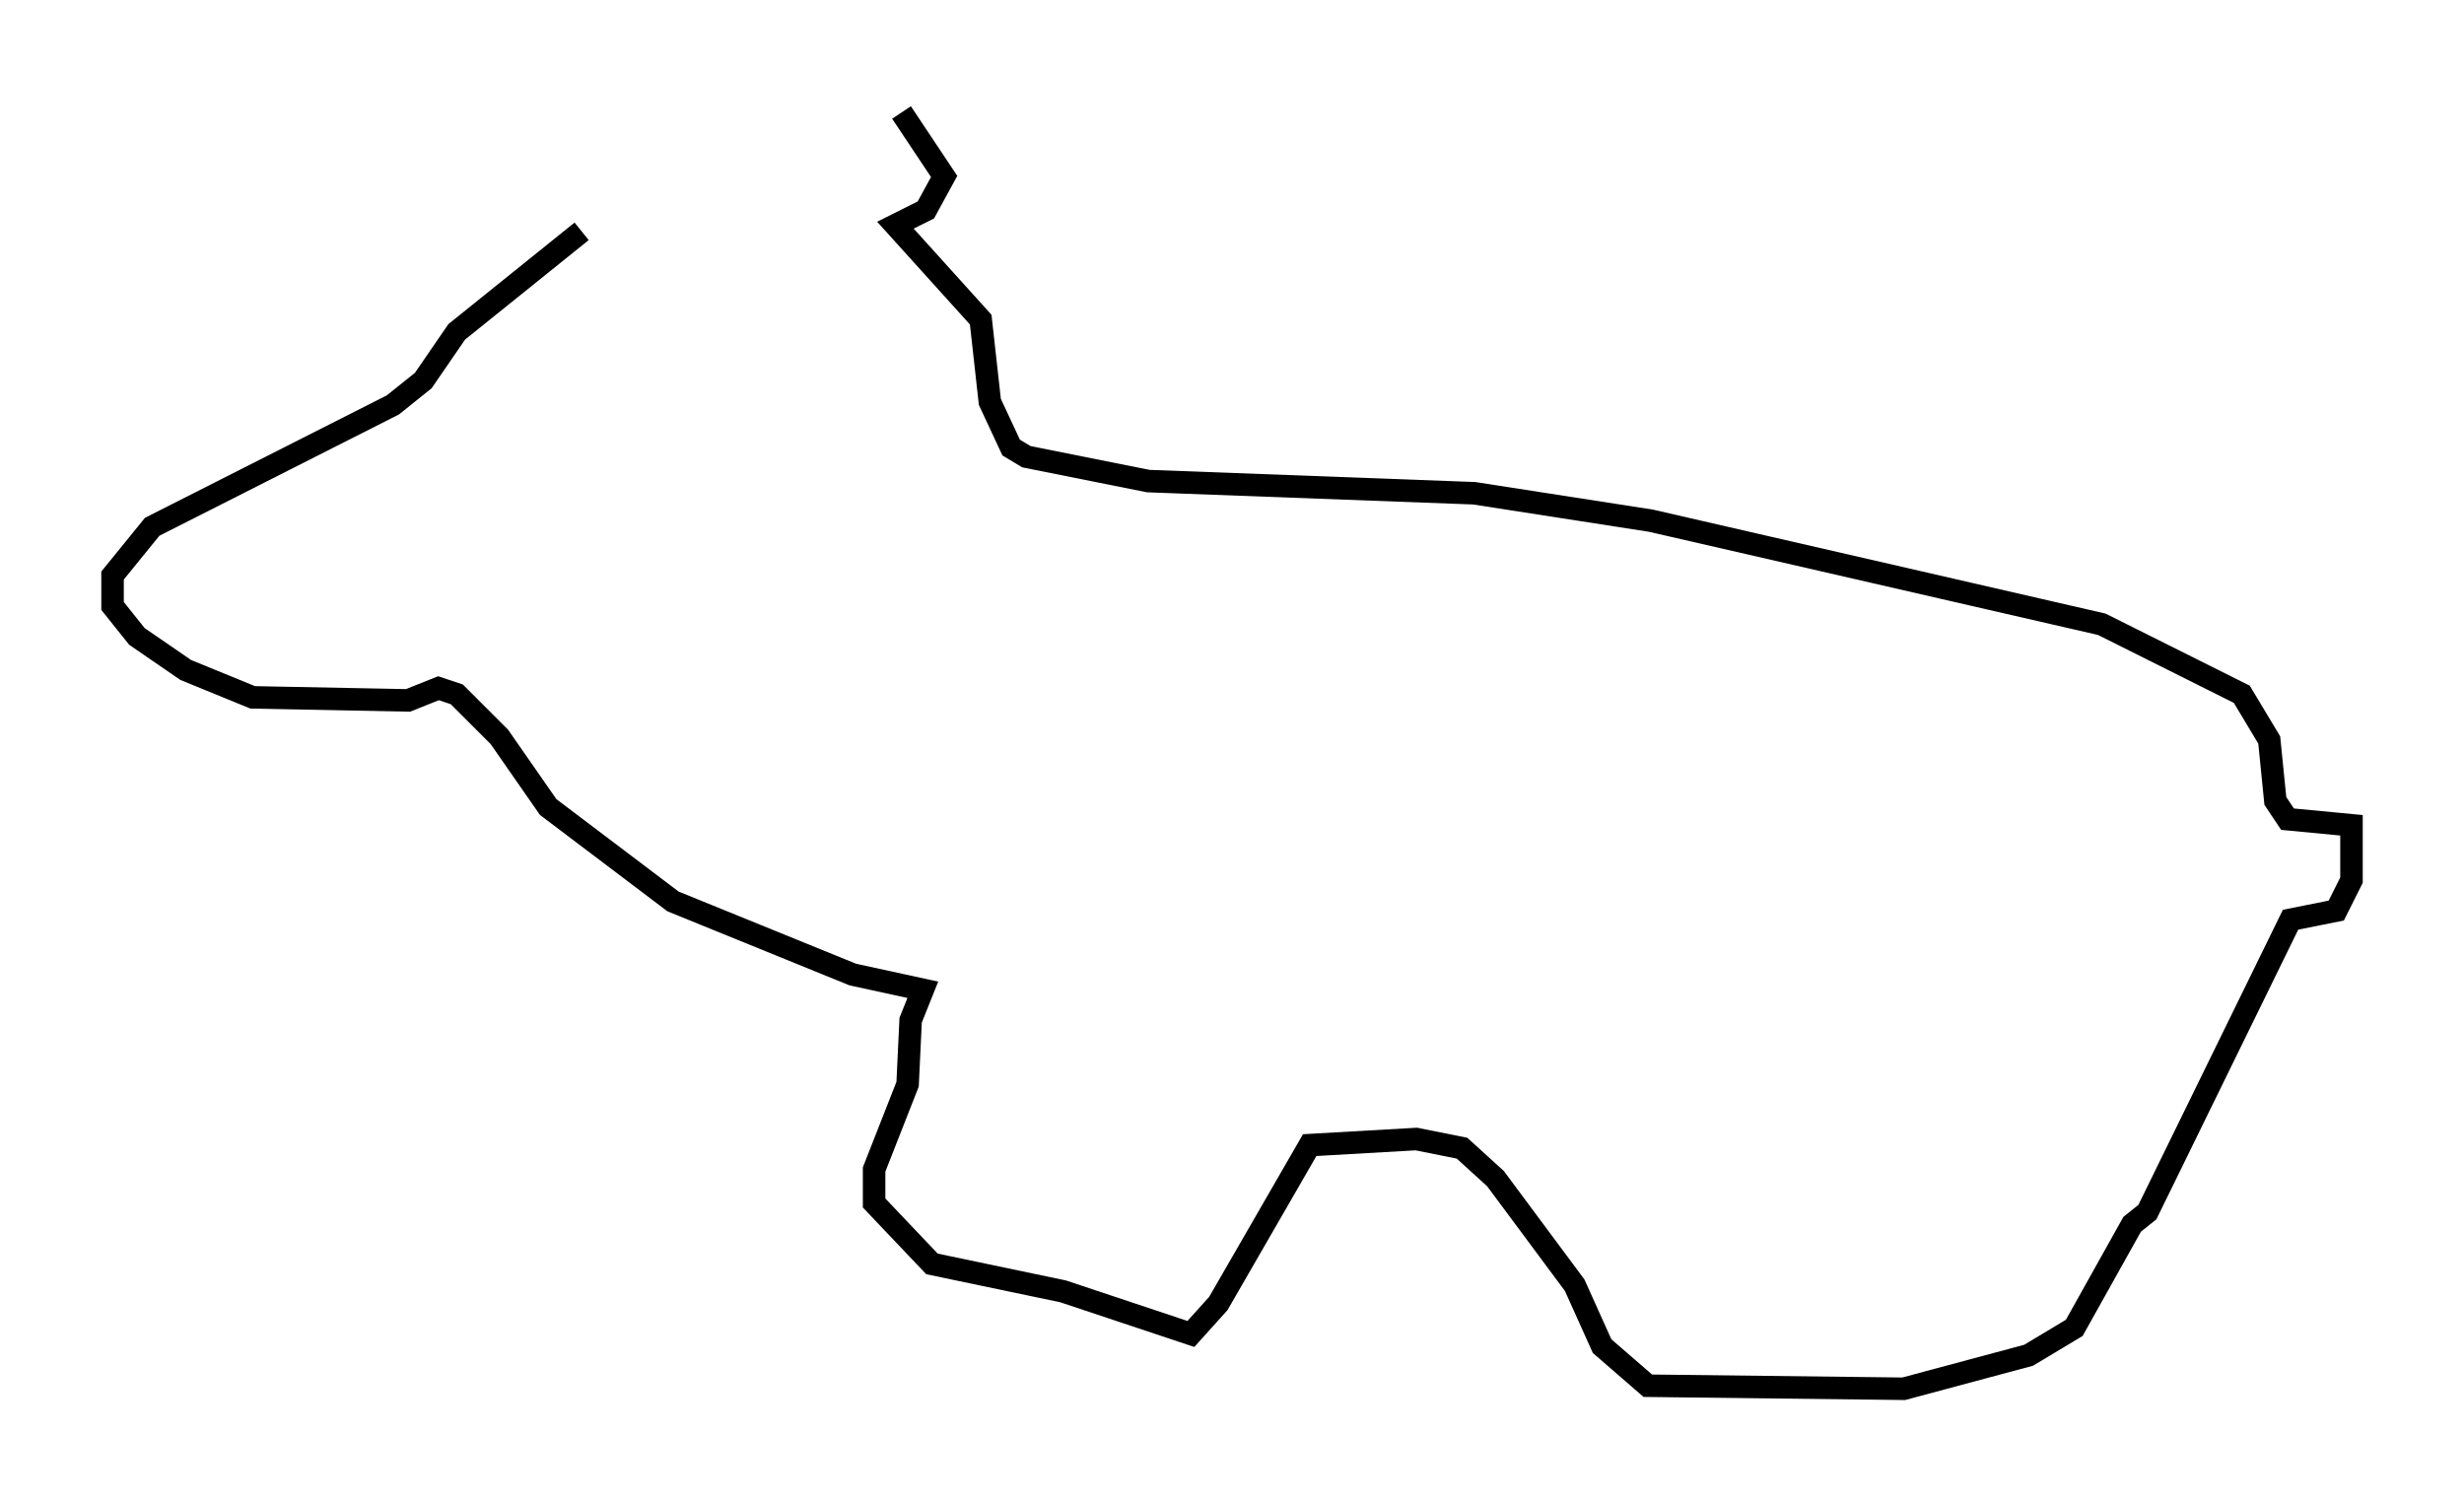 <?xml version="1.0" encoding="utf-8" ?>
<svg baseProfile="full" height="66.698" version="1.1" width="109.458" xmlns="http://www.w3.org/2000/svg" xmlns:ev="http://www.w3.org/2001/xml-events" xmlns:xlink="http://www.w3.org/1999/xlink"><defs /><rect fill="white" height="66.698" width="109.458" x="0" y="0" /><path d="M29.086, 8.789 m-3.248, 1.488 l-5.548, 4.465 -1.488, 2.165 l-1.353, 1.083 -10.69, 5.413 l-1.759, 2.165 0.0, 1.353 l1.083, 1.353 2.165, 1.488 l2.977, 1.218 6.901, 0.135 l1.353, -0.541 0.812, 0.271 l1.894, 1.894 2.165, 3.112 l5.548, 4.195 7.984, 3.248 l3.112, 0.677 -0.541, 1.353 l-0.135, 2.842 -1.488, 3.789 l0.0, 1.488 2.571, 2.706 l5.819, 1.218 5.683, 1.894 l1.218, -1.353 4.059, -7.036 l4.736, -0.271 2.03, 0.406 l1.488, 1.353 3.518, 4.736 l1.218, 2.706 2.03, 1.759 l11.367, 0.135 5.548, -1.488 l2.03, -1.218 2.571, -4.601 l0.677, -0.541 6.36, -12.99 l2.03, -0.406 0.677, -1.353 l0.0, -2.436 -2.842, -0.271 l-0.541, -0.812 -0.271, -2.706 l-1.218, -2.03 -6.225, -3.112 l-20.027, -4.601 -7.848, -1.218 l-14.479, -0.541 -5.413, -1.083 l-0.677, -0.406 -0.947, -2.03 l-0.406, -3.654 -3.789, -4.195 l1.353, -0.677 0.812, -1.488 l-1.894, -2.842 " fill="none" stroke="black" stroke-width="1" /></svg>